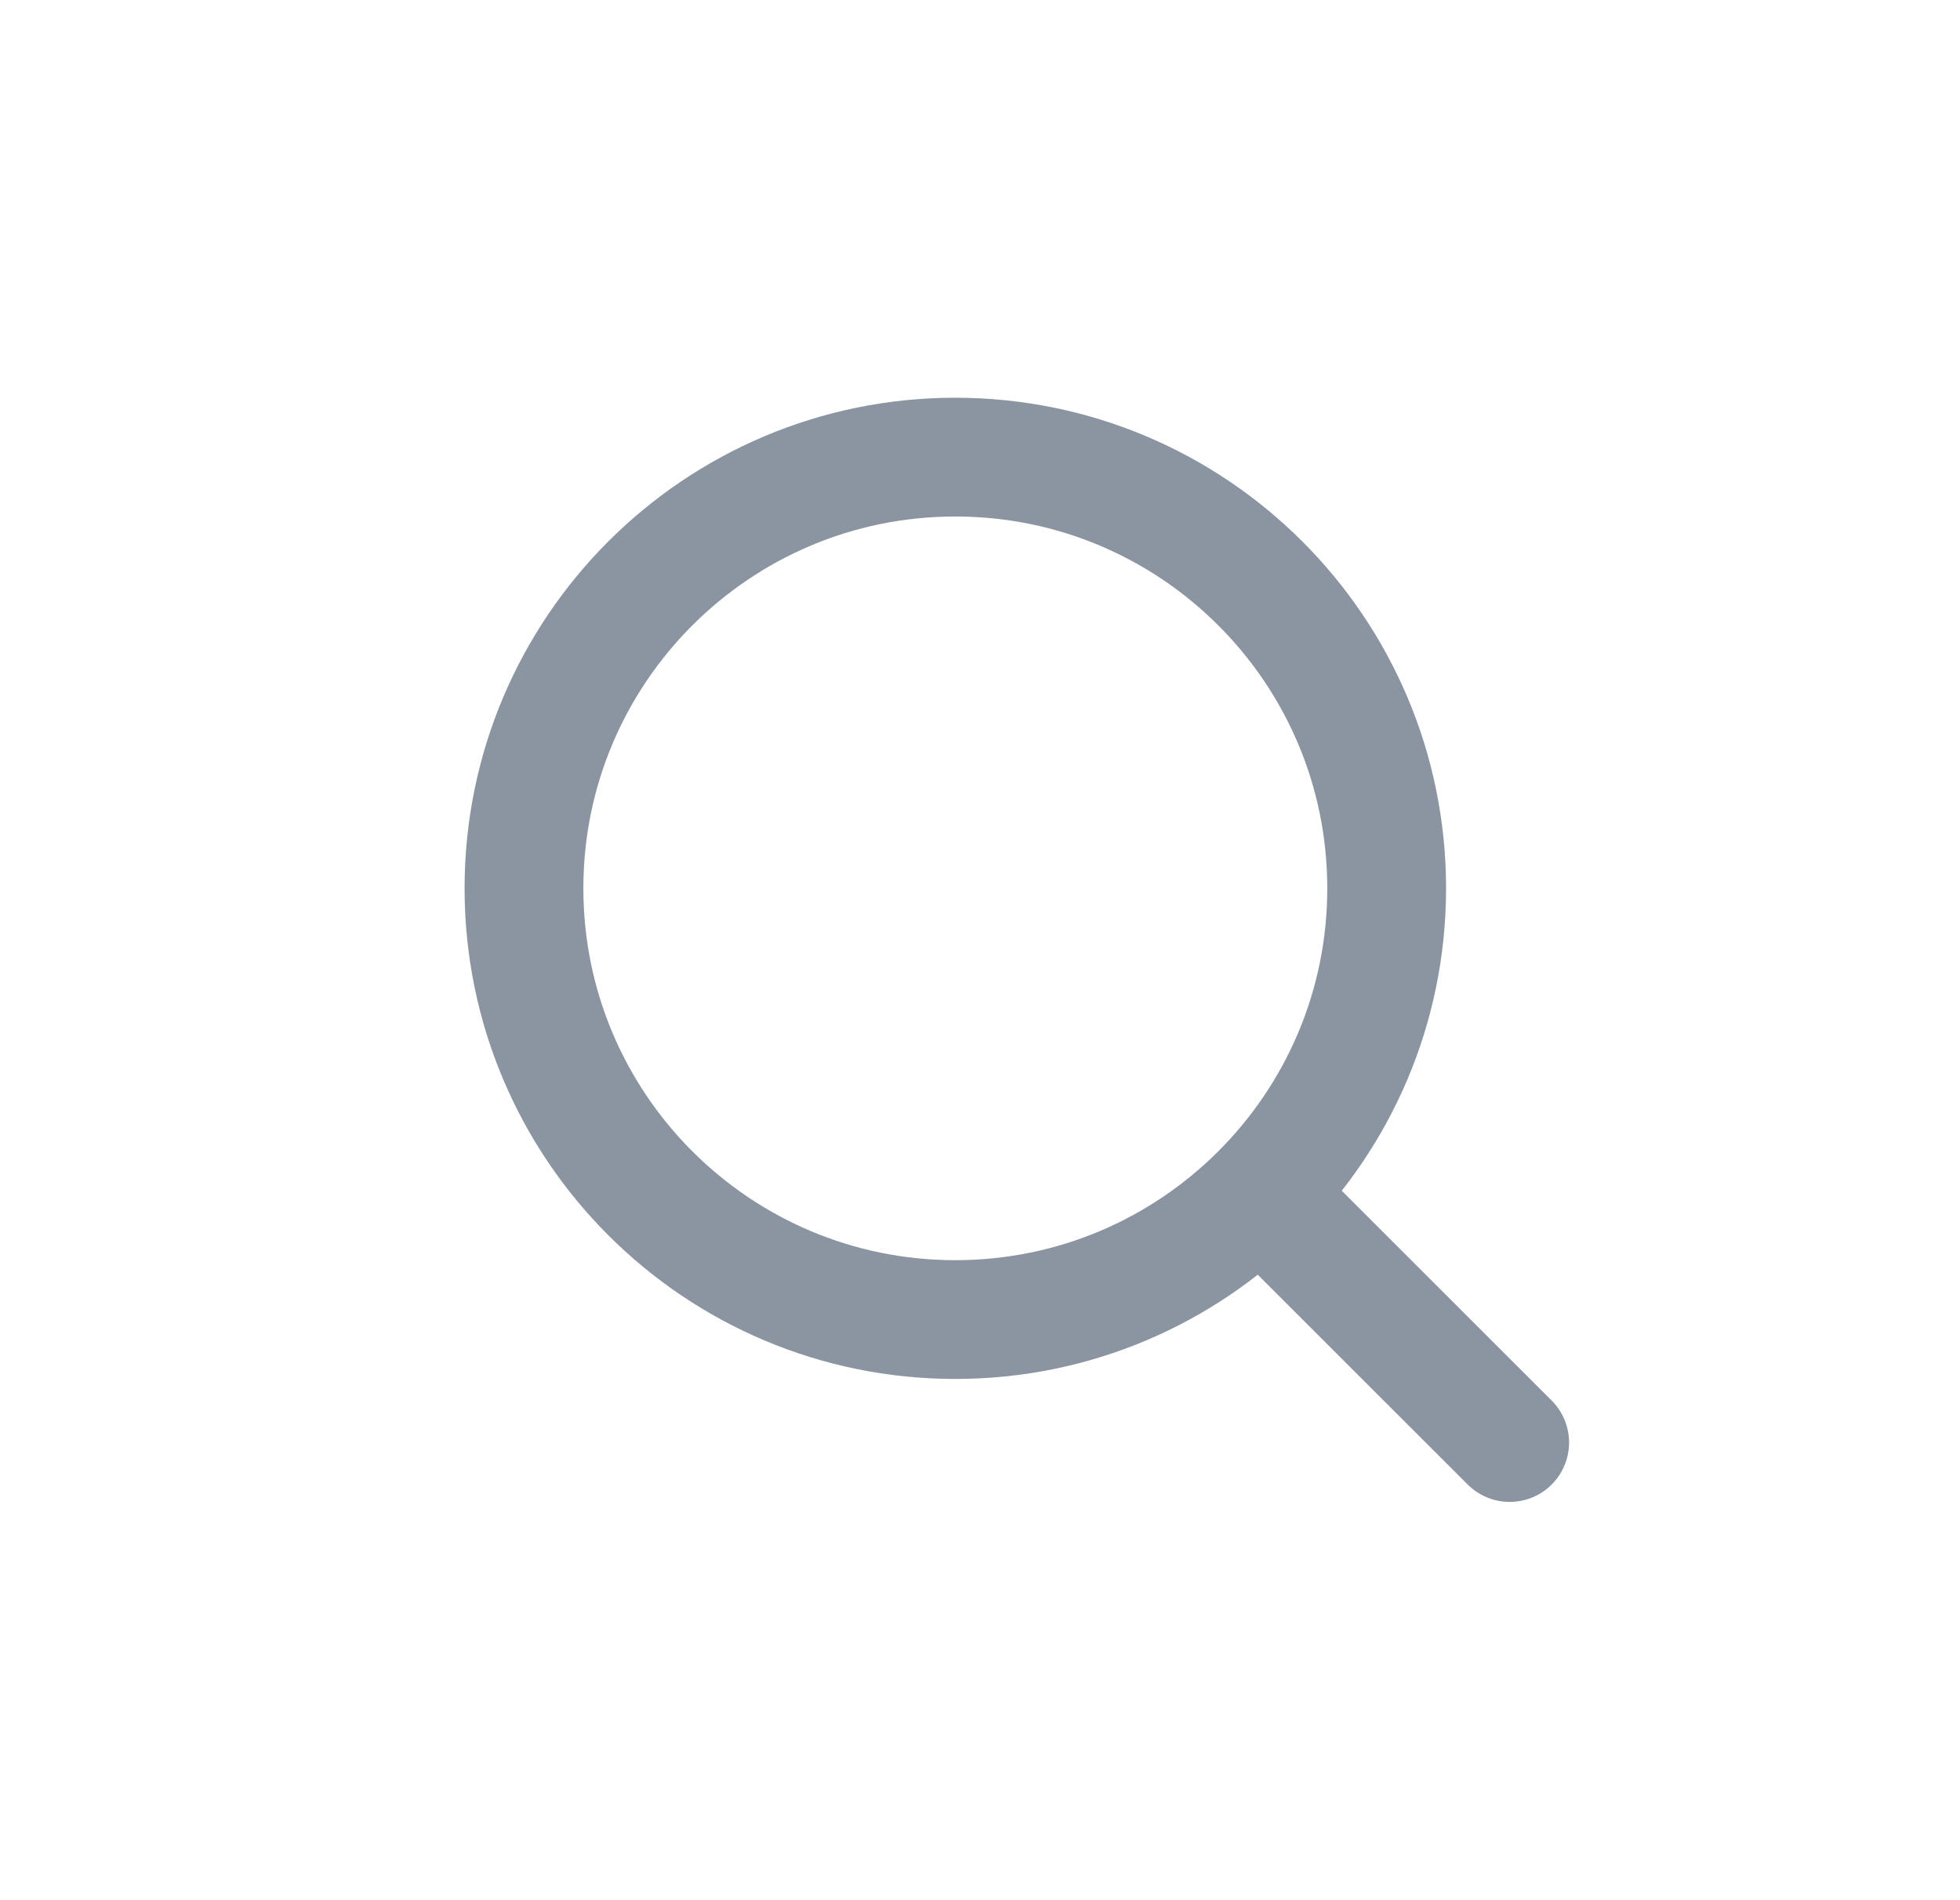 <svg width="33" height="32" viewBox="0 0 33 32" fill="none" xmlns="http://www.w3.org/2000/svg">
<path d="M16.084 22.222C20.095 22.222 23.347 18.971 23.347 14.96C23.347 10.949 20.095 7.698 16.084 7.698C12.074 7.698 8.822 10.949 8.822 14.96C8.822 18.971 12.074 22.222 16.084 22.222Z" stroke="#8B95A1" stroke-width="2"/>
<path d="M25.418 24.293L21.249 20.125" stroke="#8B95A1" stroke-width="2" stroke-linecap="round"/>
</svg>

